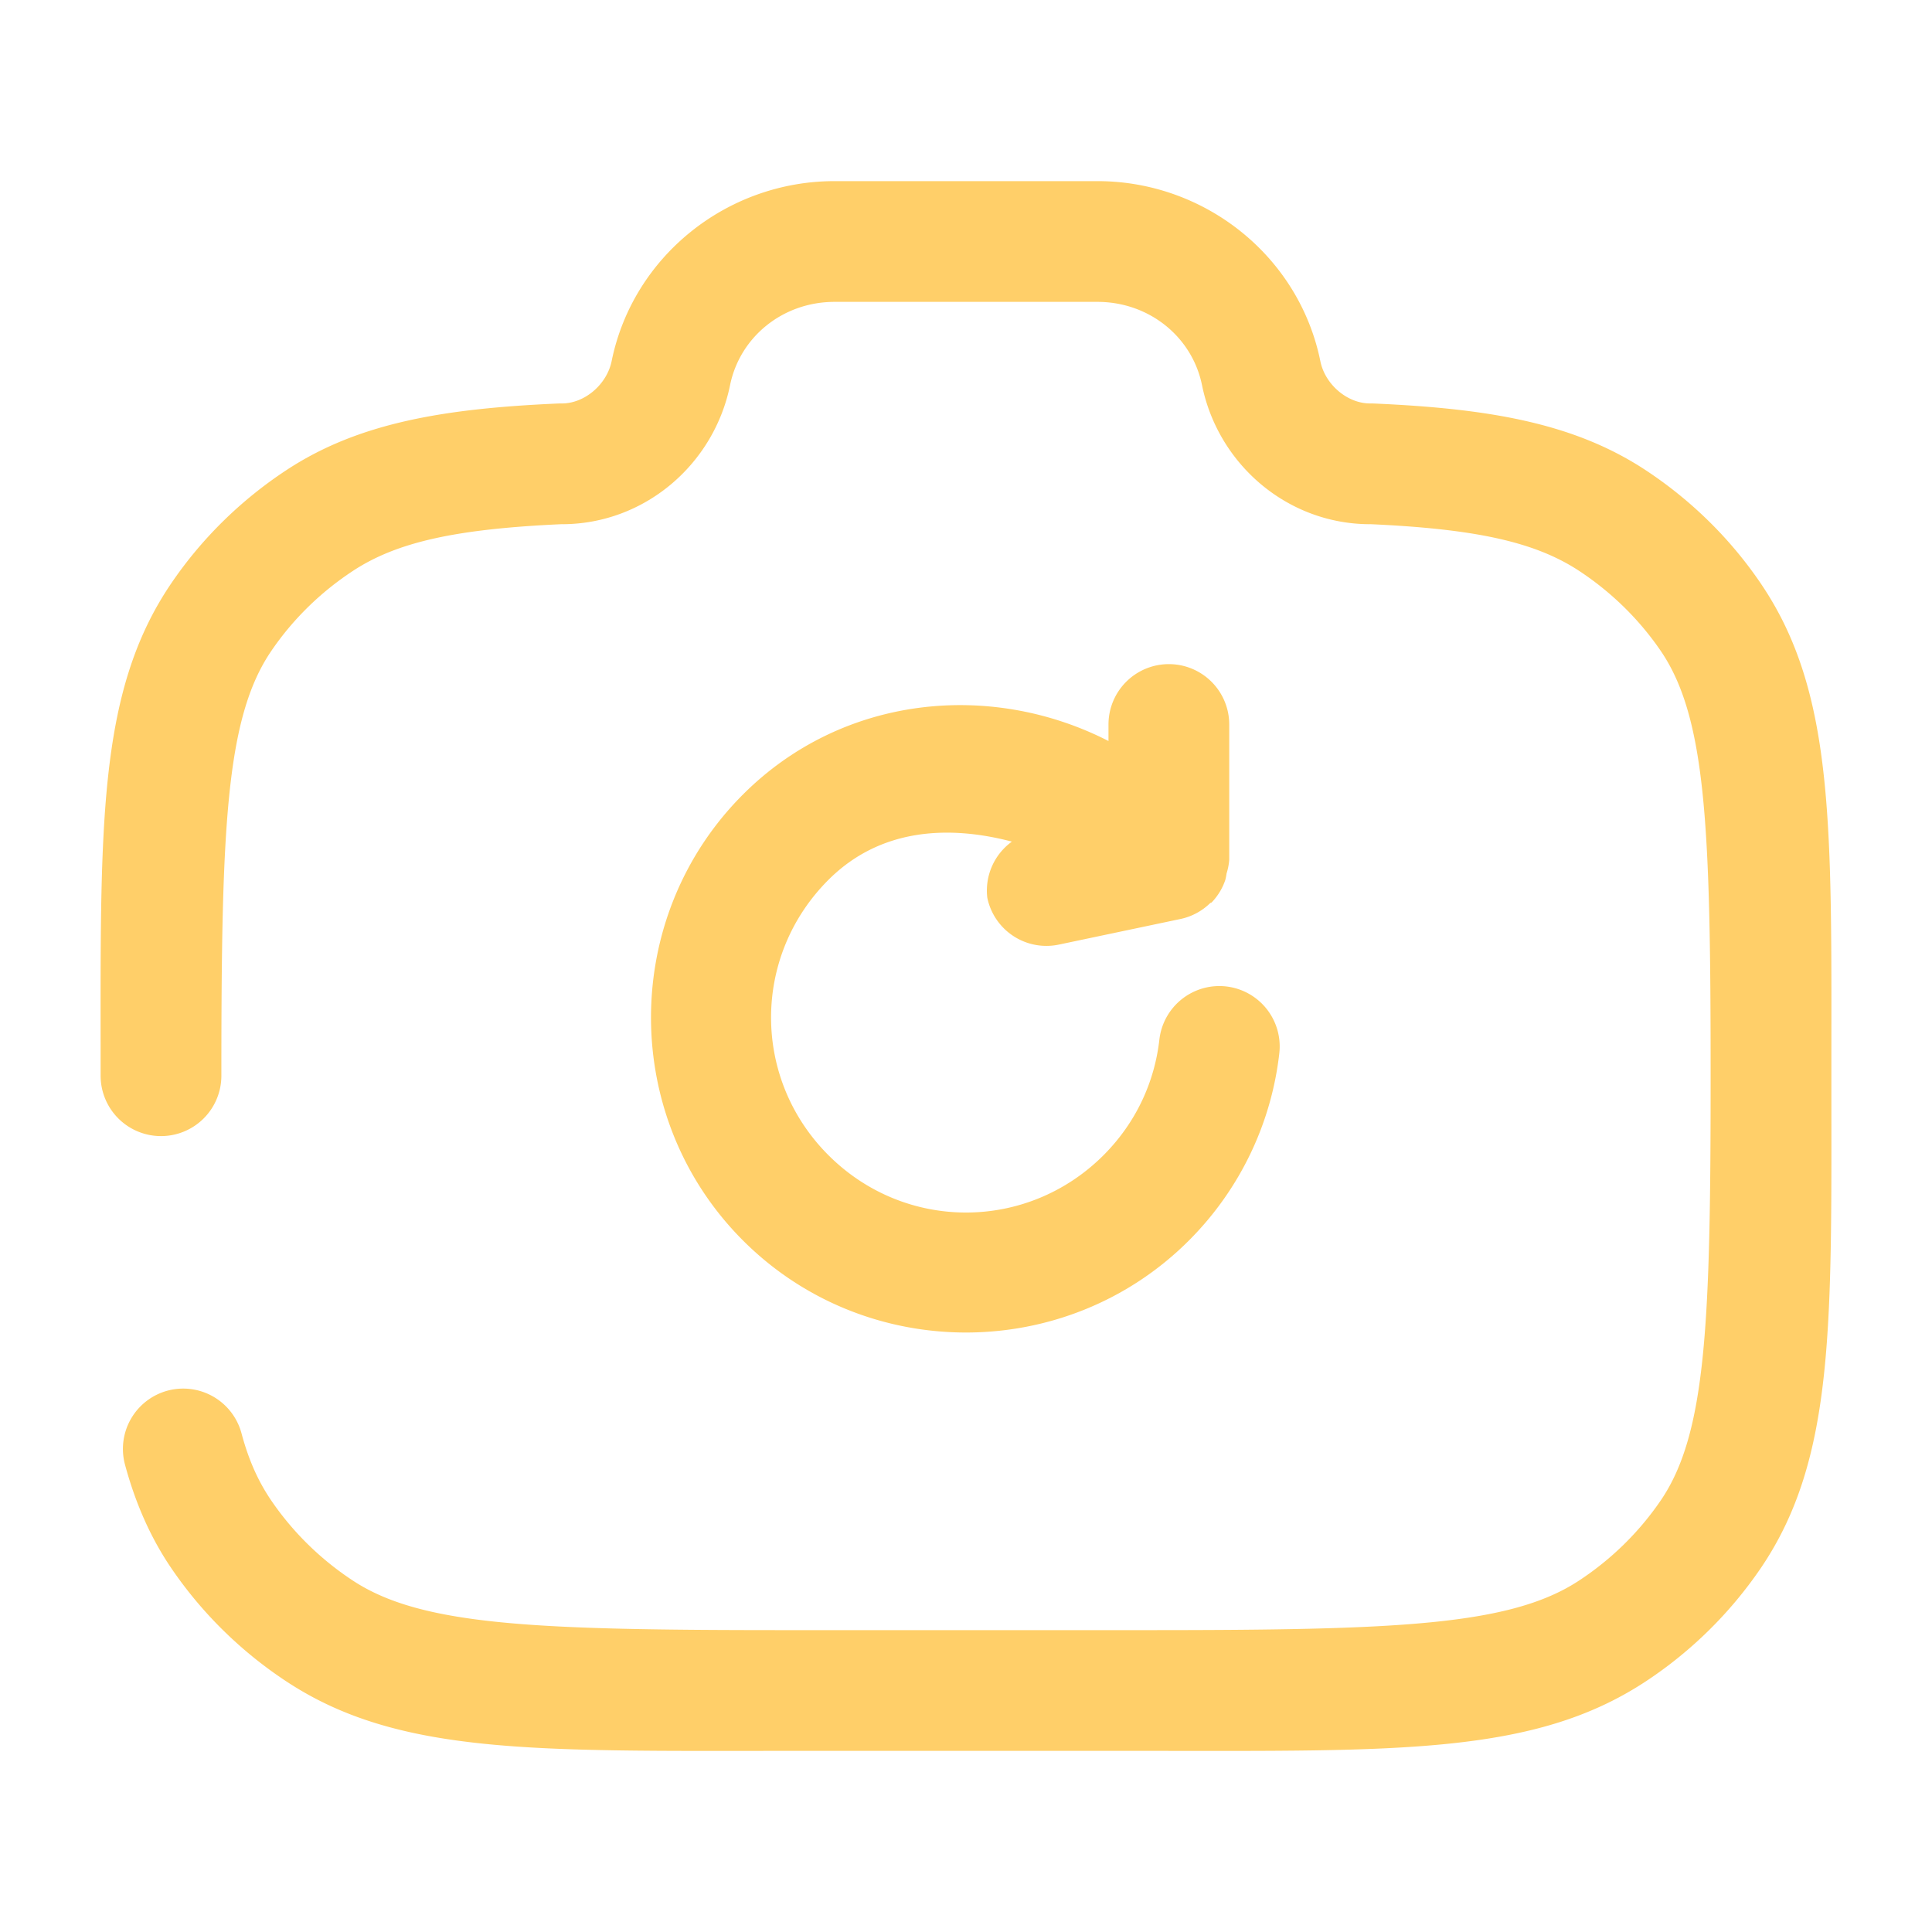 <?xml version="1.0" encoding="UTF-8" standalone="no"?>
<!-- Uploaded to: SVG Repo, www.svgrepo.com, Generator: SVG Repo Mixer Tools -->

<svg
   width="800px"
   height="800px"
   viewBox="0 0 24 24"
   fill="none"
   version="1.1"
   id="svg2"
   sodipodi:docname="flash.svg"
   inkscape:version="1.4 (e7c3feb1, 2024-10-09)"
   inkscape:export-filename="flash.svg"
   inkscape:export-xdpi="96"
   inkscape:export-ydpi="96"
   xmlns:inkscape="http://www.inkscape.org/namespaces/inkscape"
   xmlns:sodipodi="http://sodipodi.sourceforge.net/DTD/sodipodi-0.dtd"
   xmlns="http://www.w3.org/2000/svg"
   xmlns:svg="http://www.w3.org/2000/svg">
  <defs
     id="defs2">
    <linearGradient
       id="swatch8"
       inkscape:swatch="solid">
      <stop
         style="stop-color:#000000;stop-opacity:1;"
         offset="0"
         id="stop8" />
    </linearGradient>
  </defs>
  <sodipodi:namedview
     id="namedview2"
     pagecolor="#ffffff"
     bordercolor="#000000"
     borderopacity="0.25"
     inkscape:showpageshadow="2"
     inkscape:pageopacity="0.0"
     inkscape:pagecheckerboard="0"
     inkscape:deskcolor="#d1d1d1"
     inkscape:zoom="0.64129374"
     inkscape:cx="300.95413"
     inkscape:cy="461.56696"
     inkscape:window-width="1512"
     inkscape:window-height="839"
     inkscape:window-x="0"
     inkscape:window-y="38"
     inkscape:window-maximized="1"
     inkscape:current-layer="svg2" />
  <path
     style="fill:#ffcf69;stroke-linecap:round;stroke-linejoin:round"
     d="m 14.52,8.25 a 0.75,0.75 0 0 0 -0.75,0.75 V 9.205 C 12.297,8.452 10.459,8.64 9.23,9.869 c -1.524,1.524 -1.524,4.017 0,5.541 1.524,1.524 4.015,1.524 5.539,0 0.649,-0.649 1.027,-1.477 1.123,-2.326 a 0.75,0.75 0 0 0 -0.66,-0.83 0.75,0.75 0 0 0 -0.83,0.662 c -0.06,0.525 -0.289,1.029 -0.693,1.434 -0.95,0.95 -2.468,0.95 -3.418,0 -0.95,-0.95 -0.95,-2.47 0,-3.42 0.634,-0.634 1.477,-0.686 2.279,-0.475 a 0.75,0.75 0 0 0 -0.305,0.699 0.75,0.75 0 0 0 0.889,0.58 l 1.52,-0.32 a 0.75,0.75 0 0 0 0.361,-0.197 0.75,0.75 0 0 0 0.016,-0.006 0.75,0.75 0 0 0 0.17,-0.279 0.75,0.75 0 0 0 0.016,-0.082 0.75,0.75 0 0 0 0.033,-0.17 V 9 a 0.75,0.75 0 0 0 -0.75,-0.75 z"
     id="path1" />
  <path
     style="fill:#ffcf69;stroke-linecap:round"
     d="M 10.367,2.25 C 9.032,2.25 7.863,3.183 7.598,4.486 7.539,4.774 7.265,5.012 6.979,5.012 H 6.961 6.945 C 5.518,5.074 4.456,5.251 3.564,5.836 2.997,6.208 2.509,6.686 2.129,7.244 1.198,8.612 1.25,10.299 1.25,13.363 a 0.75,0.75 0 0 0 0.75,0.75 0.75,0.75 0 0 0 0.75,-0.75 c 0,-3.064 0.052,-4.442 0.619,-5.275 0.268,-0.394 0.614,-0.733 1.018,-0.998 0.549,-0.36 1.291,-0.522 2.625,-0.58 l -0.033,0.002 c 1.031,0 1.89,-0.746 2.09,-1.727 C 9.191,4.185 9.725,3.75 10.367,3.75 h 3.266 c 0.642,0 1.177,0.435 1.299,1.035 0.2,0.981 1.059,1.727 2.09,1.727 l -0.033,-0.002 c 1.334,0.058 2.076,0.22 2.625,0.58 0.403,0.265 0.749,0.604 1.018,0.998 C 21.198,8.921 21.25,10.299 21.25,13.363 c 0,3.064 -0.052,4.442 -0.619,5.275 -0.269,0.394 -0.614,0.733 -1.018,0.998 C 18.759,20.197 17.344,20.25 14.223,20.25 H 9.777 C 6.656,20.25 5.241,20.197 4.387,19.637 3.983,19.372 3.638,19.033 3.369,18.639 3.209,18.403 3.091,18.144 3,17.805 A 0.75,0.75 0 0 0 2.082,17.275 0.75,0.75 0 0 0 1.553,18.195 c 0.127,0.47 0.313,0.901 0.576,1.287 0.38,0.558 0.869,1.038 1.436,1.41 C 4.952,21.803 6.656,21.75 9.777,21.75 h 4.445 c 3.121,0 4.825,0.053 6.213,-0.857 0.567,-0.372 1.055,-0.852 1.436,-1.41 0.931,-1.368 0.879,-3.055 0.879,-6.119 0,-3.064 0.052,-4.751 -0.879,-6.119 C 21.491,6.686 21.002,6.208 20.436,5.836 19.544,5.251 18.482,5.074 17.055,5.012 h -0.016 -0.018 c -0.287,0 -0.561,-0.238 -0.619,-0.525 C 16.137,3.183 14.968,2.25 13.633,2.25 Z"
     id="path2" />
</svg>
